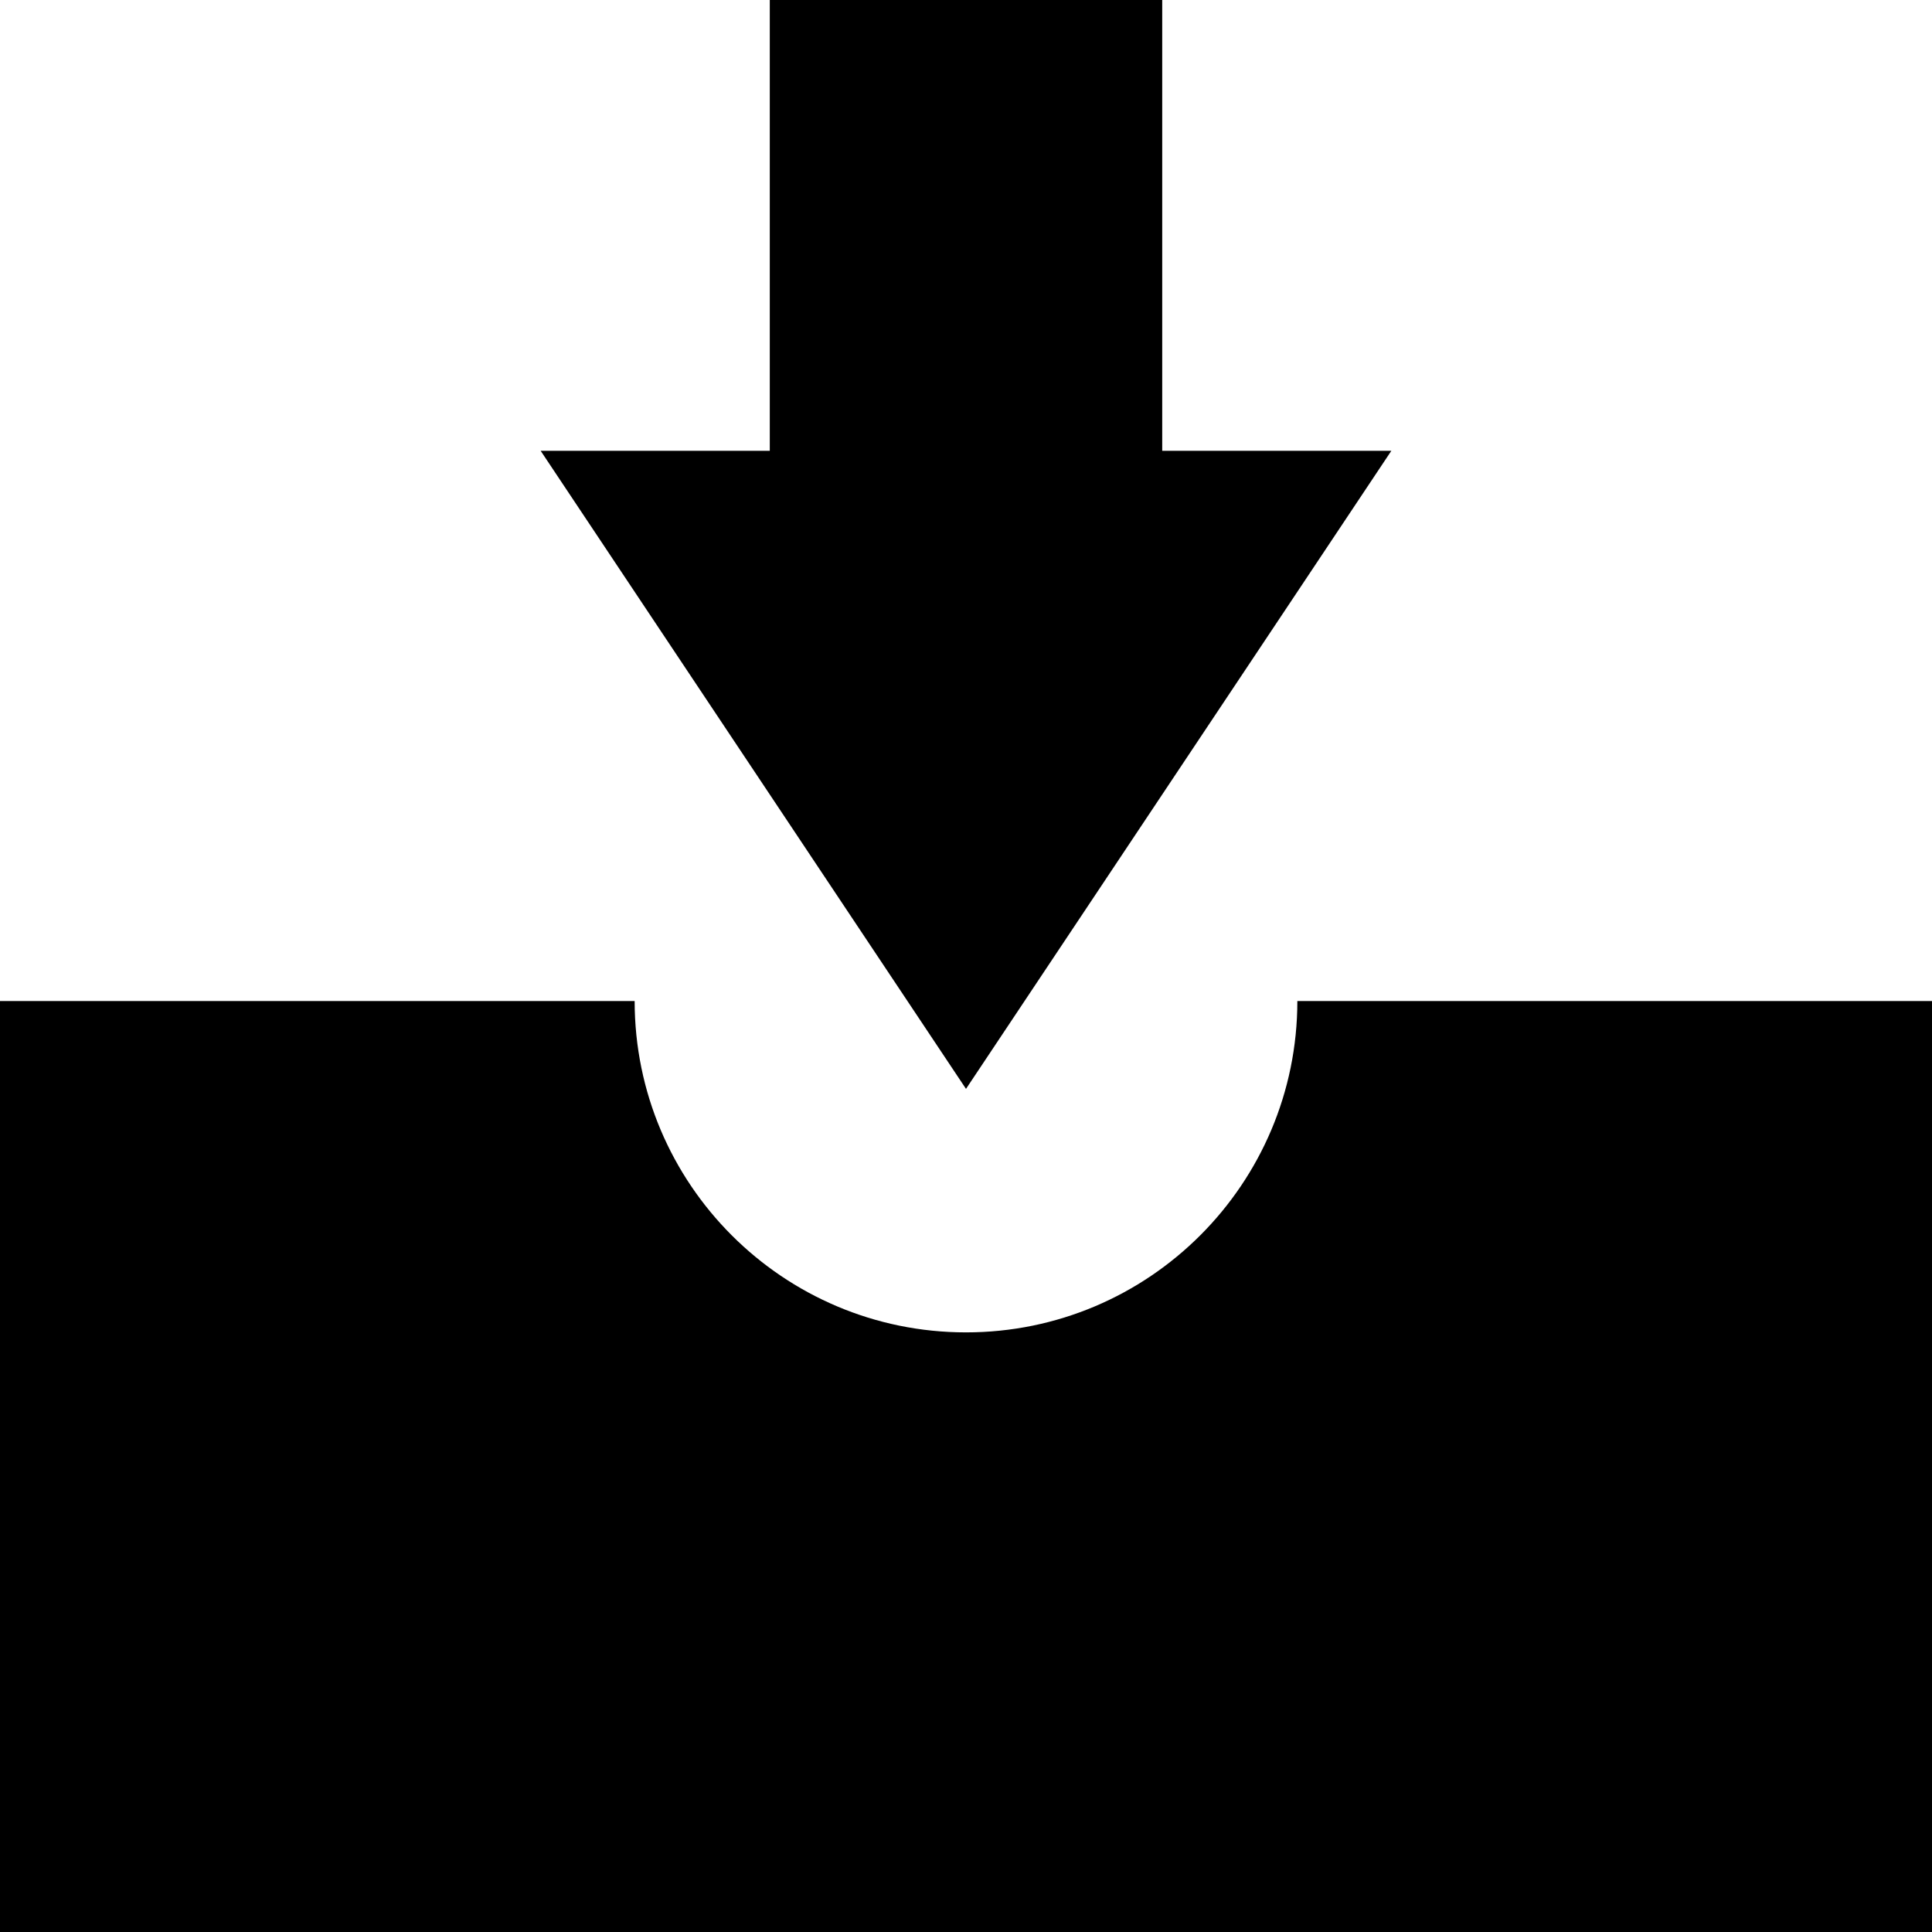 <svg xmlns="http://www.w3.org/2000/svg" data-tags="remove-circle, cancel, close, remove, delete" data-du="" viewBox="0 0 1200 1200"><path d="M478.125 0v280.005h-142.31L600 676.318l264.185-396.313h-142.31V0h-243.75zM0 621.753V1200h1200V621.753H805.81c0 113.627-92.183 205.81-205.81 205.81s-205.81-92.183-205.81-205.81H0z"/></svg>